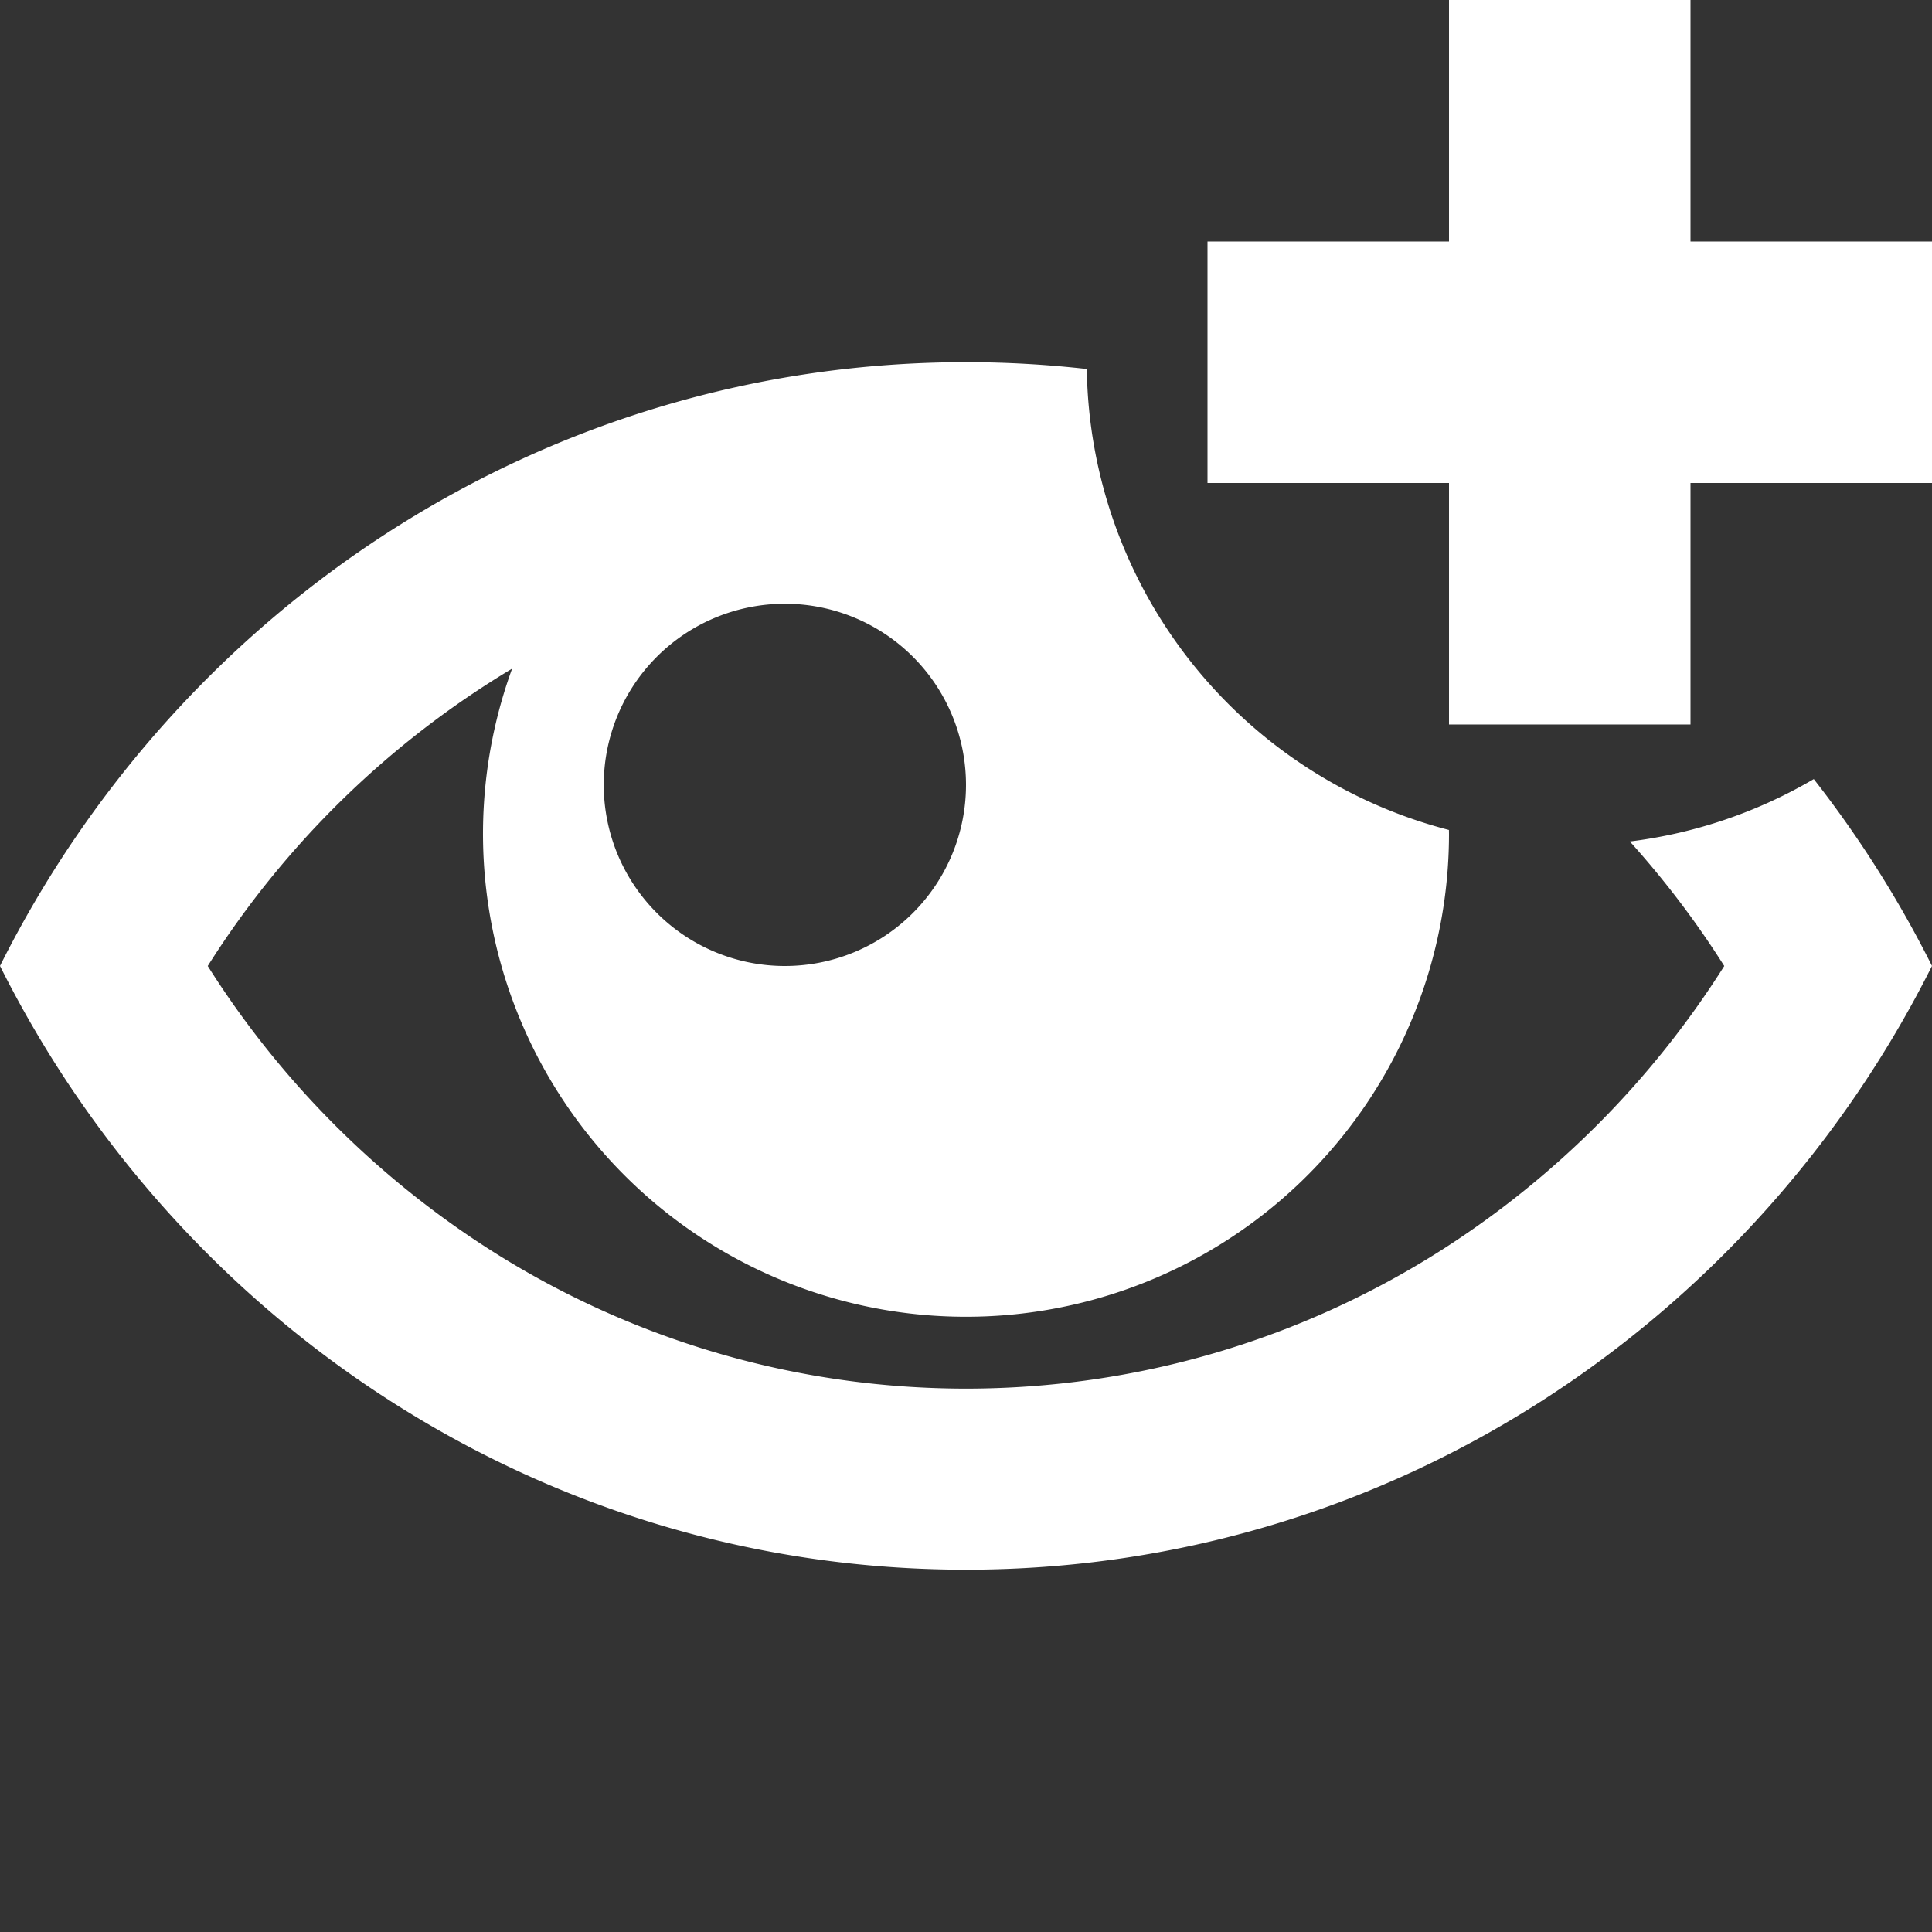 <svg xmlns="http://www.w3.org/2000/svg" width="32" height="32" viewBox="0 0 32 32"><rect x="0" y="0" width="32" height="32" fill="#333333" stroke="none"/><path fill="#fff" d="M32 4h-4V0h-4v4h-4v4h4v4h4V8h4z"/><path fill="#fff" d="M26.996 13.938c.576.64 1.1 1.329 1.563 2.062a15.223 15.223 0 0 1-4.67 4.697C21.527 22.204 18.799 23 16 23s-5.527-.796-7.889-2.303A15.212 15.212 0 0 1 3.441 16a15.223 15.223 0 0 1 5.041-4.925A8 8 0 1 0 24 13.812l-.001-.065a8.003 8.003 0 0 1-5.998-7.635A17.877 17.877 0 0 0 16 5.999c-6.979 0-13.028 4.064-16 10 2.972 5.936 9.021 10 16 10s13.027-4.064 16-10a18.386 18.386 0 0 0-1.958-3.095 7.952 7.952 0 0 1-3.046 1.034zM13 10a3 3 0 1 1 0 6 3 3 0 0 1 0-6z"/></svg>